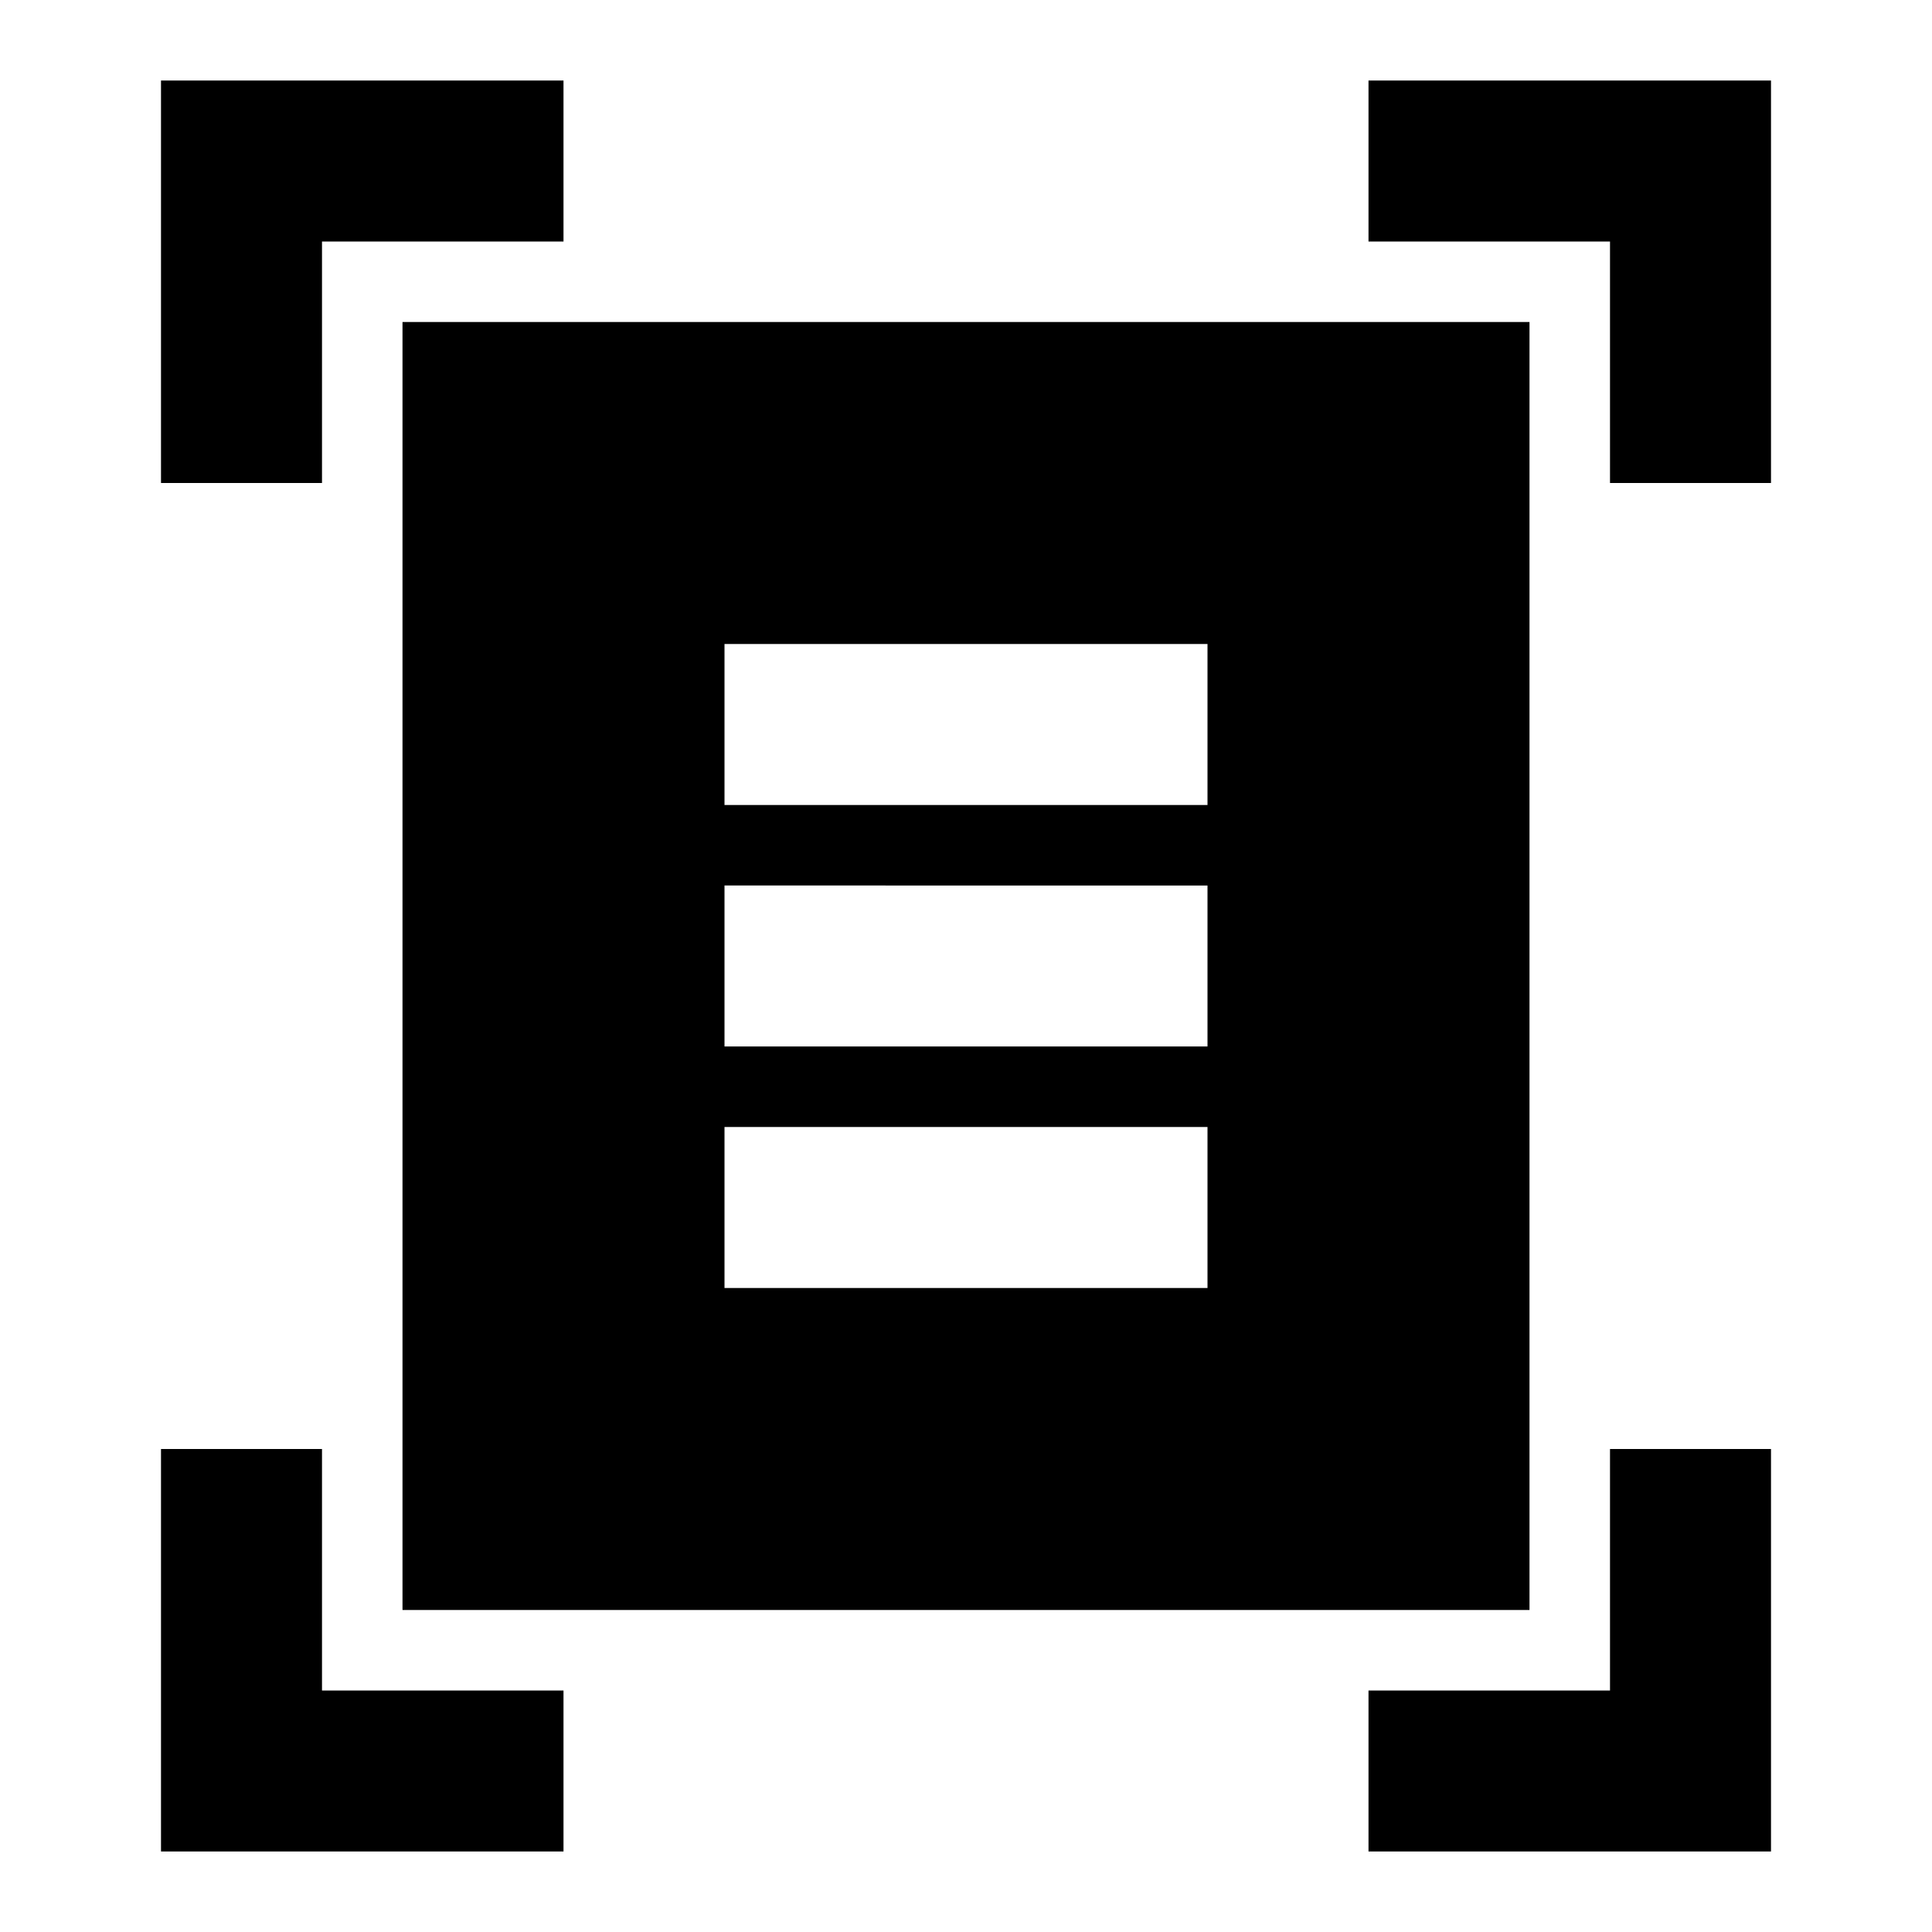 <svg xmlns="http://www.w3.org/2000/svg" color="currentColor" viewBox="0 0 24 24"><path d="M7 3H4v3H2V1h5zm15 3V1h-5v2h3v3zM7 21H4v-3H2v5h5zm13-3v3h-3v2h5v-5zM19 4v16H5V4zm-4 4H9v2h6zm0 3H9v2h6zm0 3H9v2h6z"/></svg>